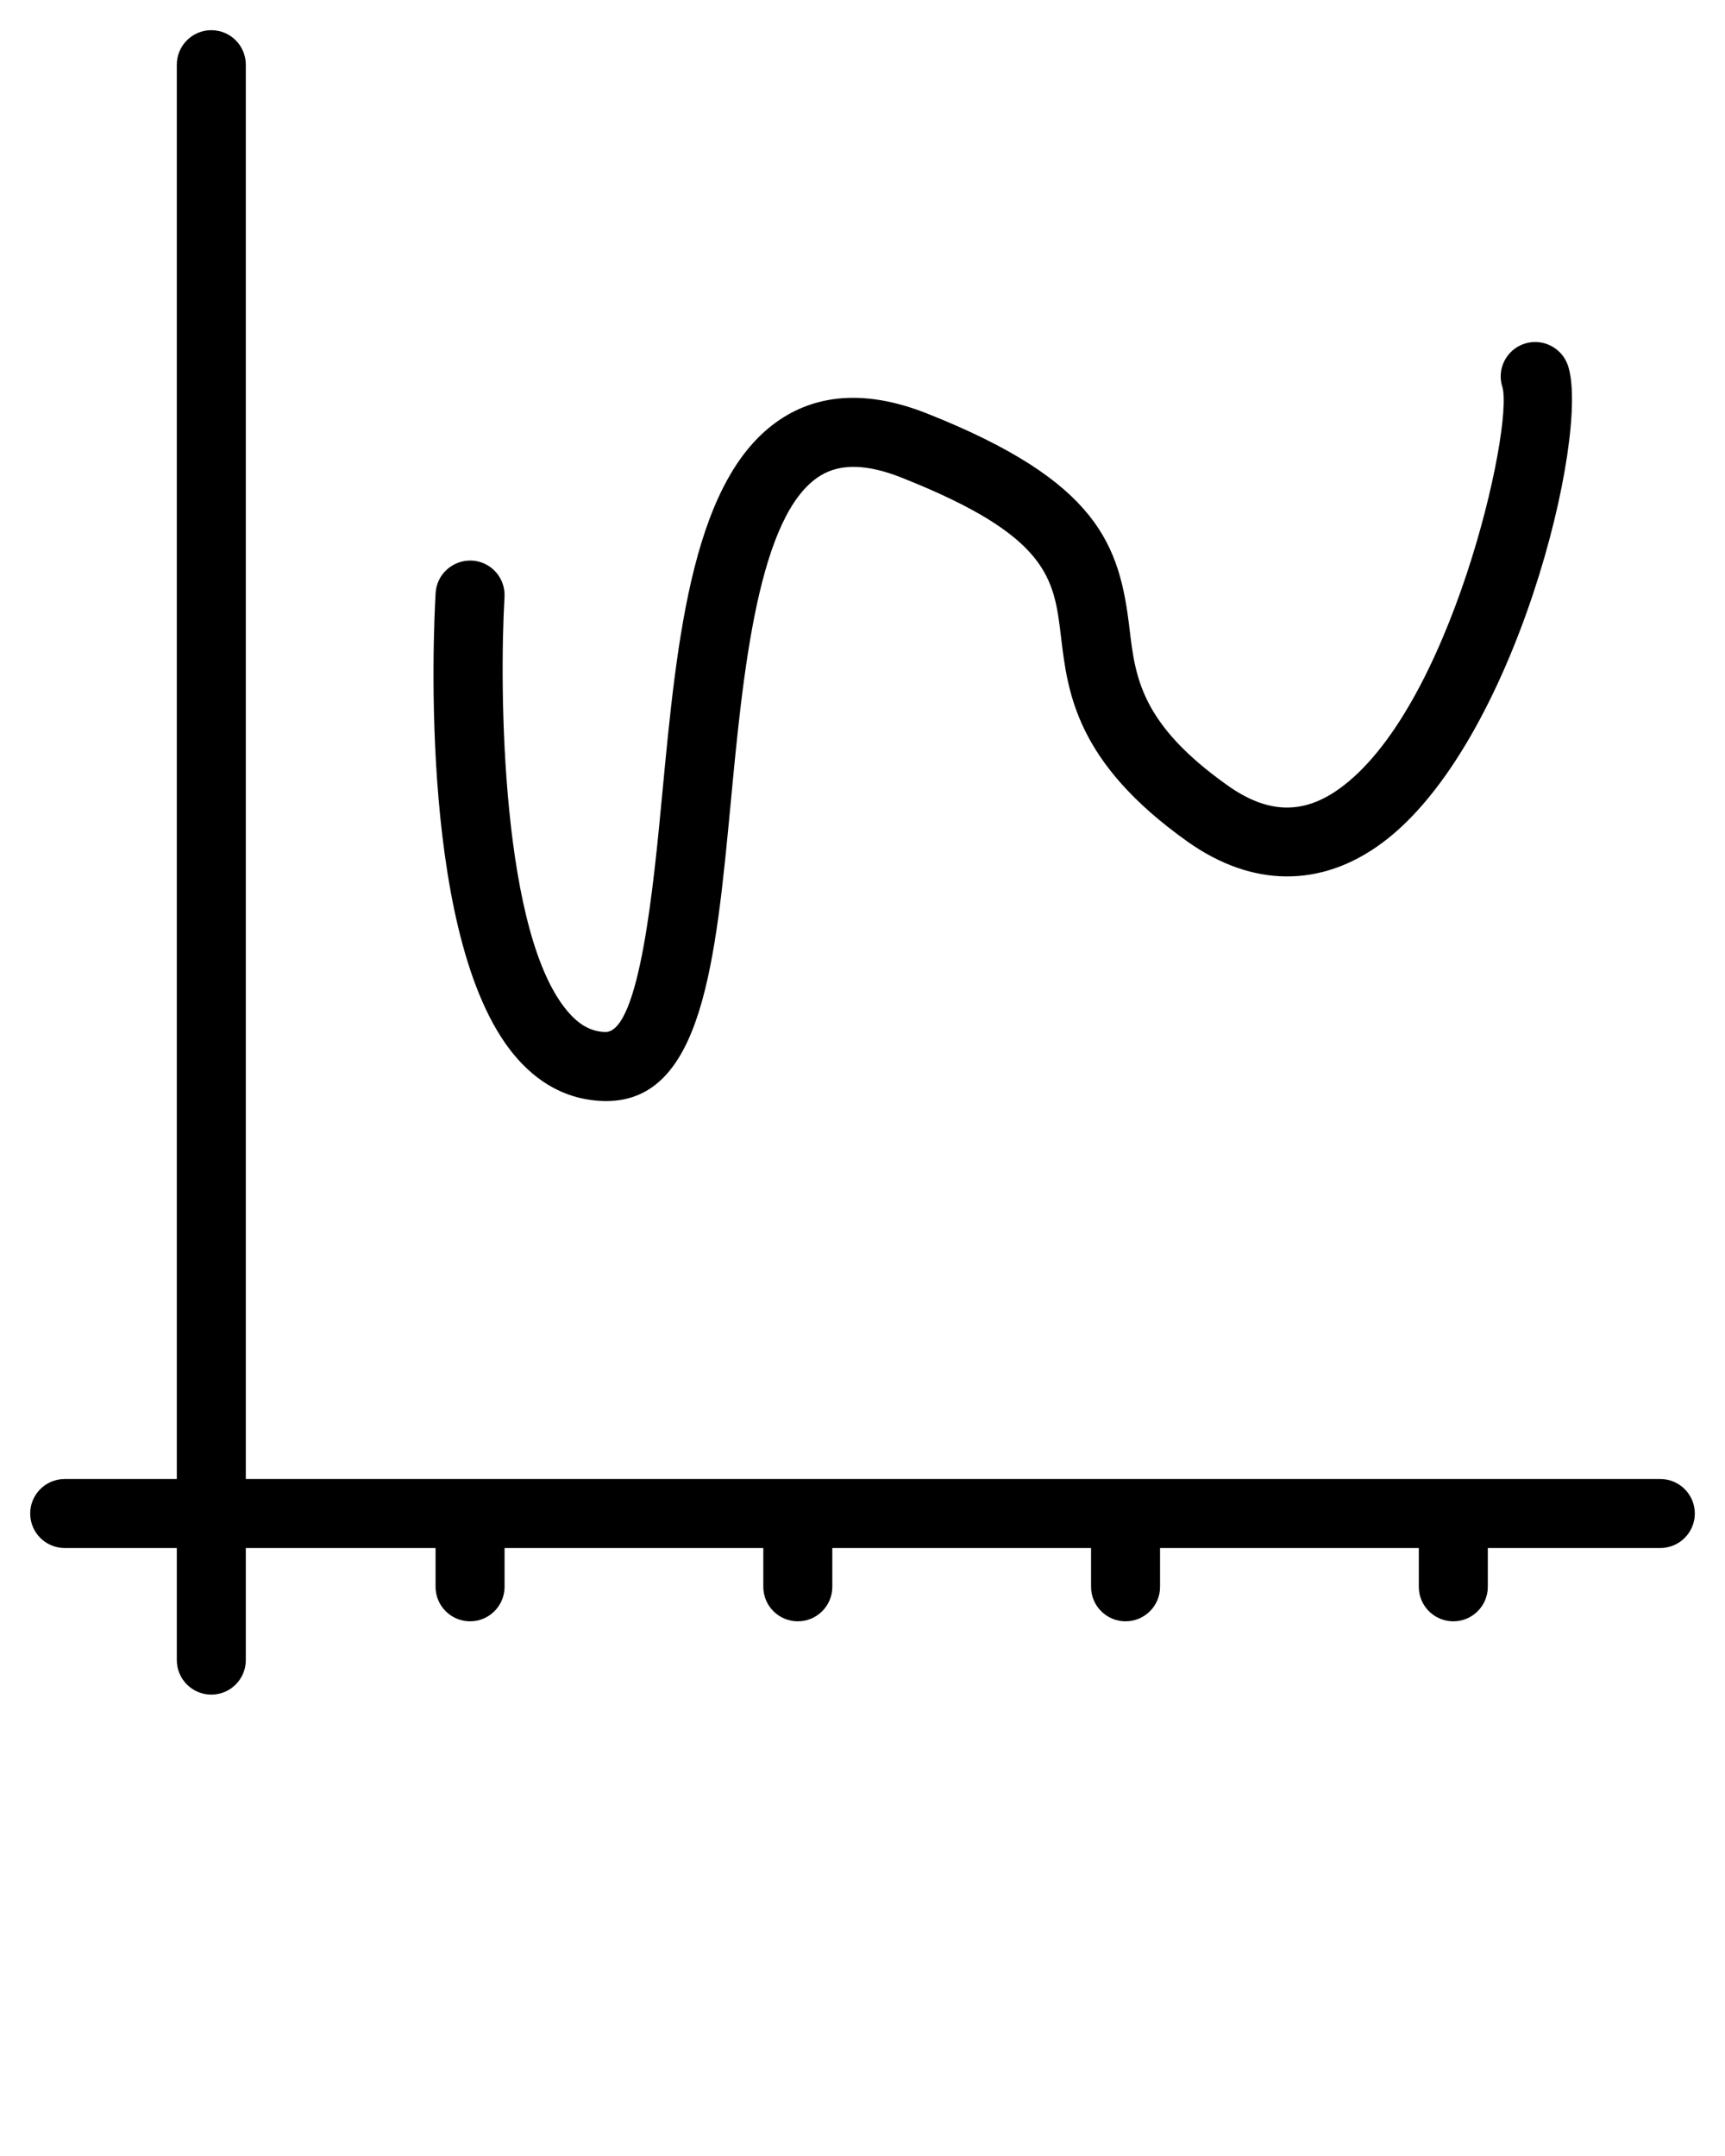 <svg xmlns="http://www.w3.org/2000/svg" xmlns:xlink="http://www.w3.org/1999/xlink" version="1.1" x="0px" y="0px" viewBox="0 0 100 125" enable-background="new 0 0 100 100" xml:space="preserve"><path d="M96.25,85.75h-82v-82c0-1.104-0.896-2-2-2s-2,0.896-2,2v82h-6.5c-1.104,0-2,0.896-2,2s0.896,2,2,2h6.5v6.5  c0,1.104,0.896,2,2,2s2-0.896,2-2v-6.5h11V92c0,1.104,0.896,2,2,2s2-0.896,2-2v-2.25h15V92c0,1.104,0.896,2,2,2s2-0.896,2-2v-2.25  h15V92c0,1.104,0.896,2,2,2s2-0.896,2-2v-2.25h15V92c0,1.104,0.896,2,2,2s2-0.896,2-2v-2.25h10c1.104,0,2-0.896,2-2  S97.354,85.75,96.25,85.75z"/><path d="M34.929,63.833c0.072,0.002,0.143,0.004,0.213,0.004c5.581-0.001,6.343-8.05,7.224-17.352  c0.704-7.438,1.58-16.695,5.194-18.909c1.166-0.713,2.705-0.677,4.705,0.116c8.546,3.386,8.838,5.837,9.242,9.23  c0.387,3.243,0.868,7.279,7.336,11.874c3.744,2.661,7.749,2.691,11.276,0.078c7.703-5.704,12.097-23.721,10.779-27.674  c-0.349-1.049-1.488-1.617-2.531-1.271c-1.048,0.35-1.616,1.476-1.268,2.524c0.648,2.365-3.021,18.775-9.539,23.334  c-2.078,1.455-4.112,1.375-6.401-0.252c-5.022-3.568-5.342-6.249-5.68-9.087c-0.573-4.808-1.751-8.517-11.742-12.476  c-3.205-1.269-5.984-1.206-8.267,0.192c-5.318,3.258-6.217,12.756-7.086,21.942c-0.487,5.14-1.299,13.728-3.287,13.728  c-0.008,0-0.017,0-0.025-0.001c-0.763-0.027-1.413-0.362-2.044-1.057c-4-4.395-4.086-18.931-3.781-24.162  c0.064-1.103-0.777-2.049-1.88-2.113c-1.105-0.052-2.048,0.777-2.113,1.879c-0.123,2.096-1.032,20.661,4.815,27.087  C31.435,62.972,33.07,63.767,34.929,63.833z"/></svg>
